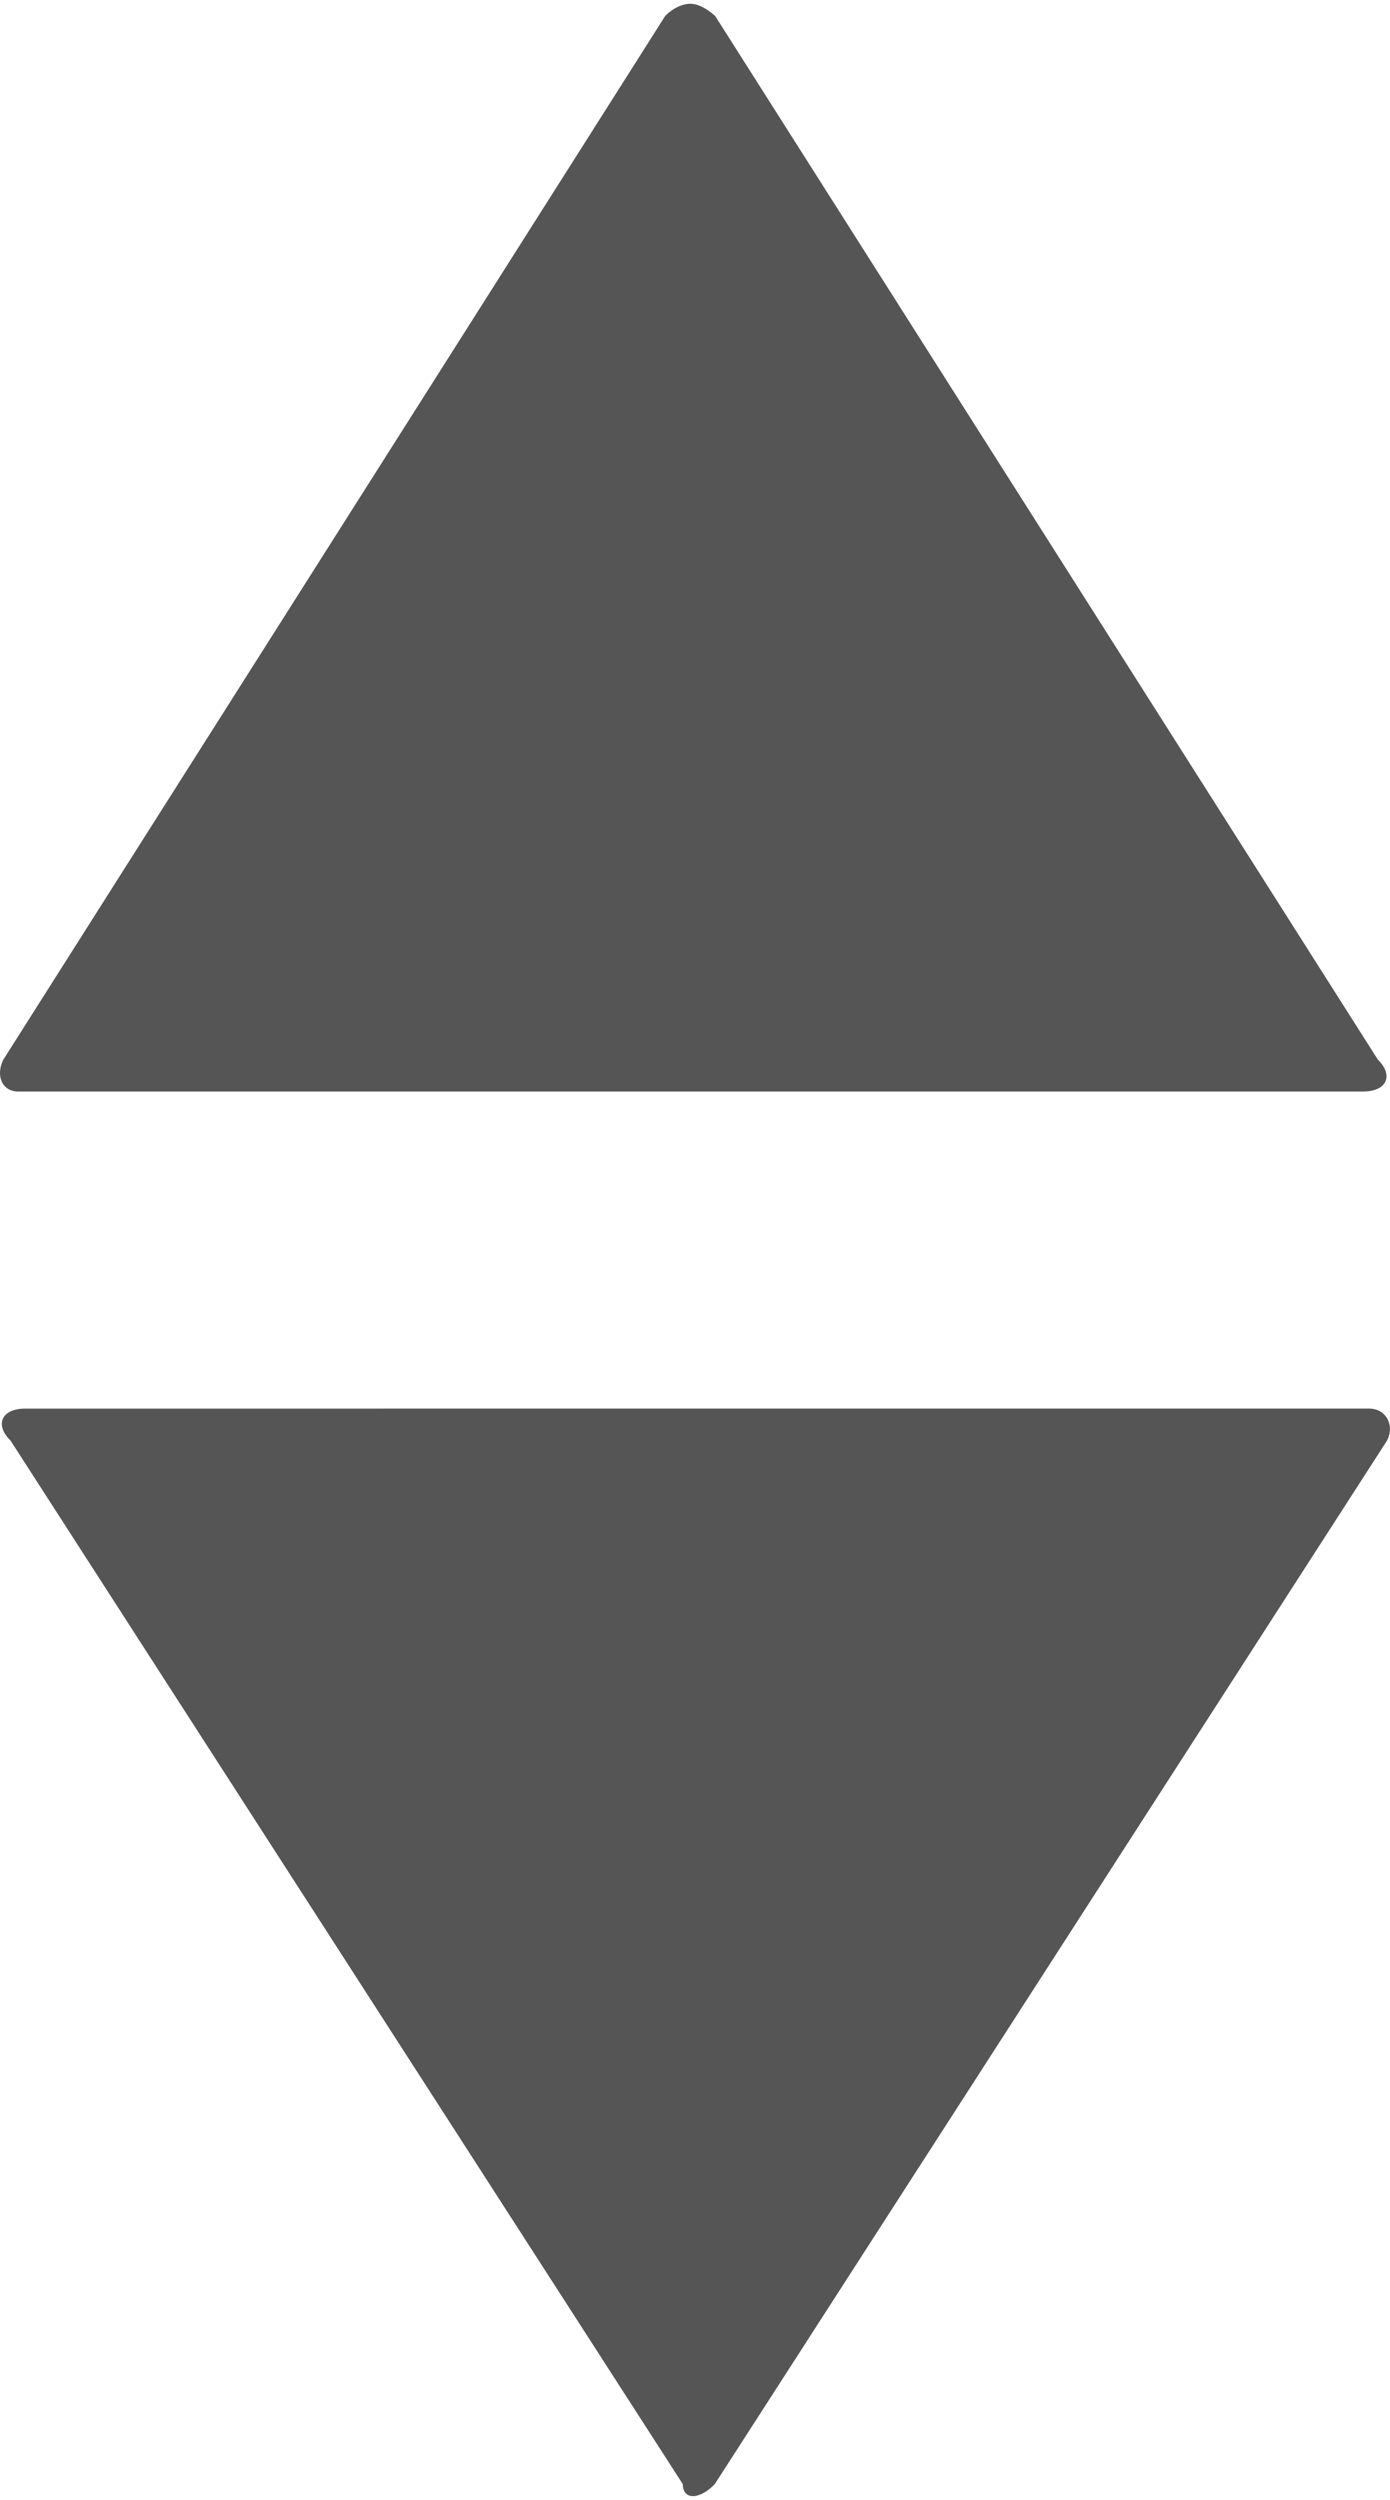 <?xml version="1.0" encoding="utf-8"?>
<!-- Generator: Adobe Illustrator 18.0.0, SVG Export Plug-In . SVG Version: 6.00 Build 0)  -->
<!DOCTYPE svg PUBLIC "-//W3C//DTD SVG 1.1//EN" "http://www.w3.org/Graphics/SVG/1.1/DTD/svg11.dtd">
<svg version="1.1" id="Layer_1" xmlns="http://www.w3.org/2000/svg" xmlns:xlink="http://www.w3.org/1999/xlink" x="0px" y="0px"
	 viewBox="458.4 0 331 595.3" enable-background="new 458.4 0 331 595.3" xml:space="preserve">
<path fill="#555555" d="M622.8,0.9c-1.9,0-4.1,1-6,2.9L459.2,252.3c-1.9,3.8-0.3,7.6,3.5,7.6H783c5.7,0,7.3-3.9,3.5-7.6L628.7,3.8
	C626.8,2.1,624.7,0.9,622.8,0.9z M464.4,335.4c-5.7,0-7.3,3.9-3.5,7.6L621,591.5c0,3.8,3.9,3.8,7.6,0L788.7,343
	c1.9-3.8-0.4-7.6-4.2-7.6L464.4,335.4L464.4,335.4z"/>
<g enable-background="new    ">
	<path d="M458.3,836.2c-0.9-1.4-2-2.7-3.3-3.7c-1.3-1-2.8-1.9-4.4-2.5c-1.6-0.6-3.4-0.9-5.2-0.9c-3.3,0-6.2,0.6-8.5,1.9
		s-4.2,3-5.7,5.2c-1.4,2.2-2.5,4.7-3.2,7.3c-0.6,2.8-1,5.6-1,8.6c0,2.8,0.4,5.6,1,8.2c0.6,2.7,1.8,5.1,3.2,7.2
		c1.4,2.2,3.3,3.8,5.7,5.2c2.3,1.3,5.2,1.9,8.5,1.9c4.6,0,8.1-1.4,10.6-4.2c2.5-2.8,4.1-6.5,4.7-10.9H475c-0.4,4.2-1.4,8-2.9,11.4
		c-1.5,3.4-3.7,6.3-6.2,8.6c-2.5,2.4-5.6,4.2-9,5.4c-3.4,1.3-7.2,1.9-11.4,1.9c-5.2,0-9.7-0.9-13.9-2.7c-4.1-1.8-7.6-4.3-10.4-7.3
		c-2.8-3.2-4.9-6.8-6.5-11c-1.5-4.2-2.3-8.9-2.3-13.7c0-5.1,0.8-9.7,2.3-13.9c1.5-4.3,3.7-8.1,6.5-11.3c2.8-3.2,6.3-5.7,10.4-7.6
		c4.1-1.8,8.7-2.8,13.9-2.8c3.7,0,7.2,0.5,10.5,1.6c3.3,1,6.2,2.7,8.9,4.7c2.7,2,4.8,4.6,6.5,7.6c1.6,3,2.8,6.5,3.2,10.4h-14.3
		C459.8,839.1,459.2,837.6,458.3,836.2z"/>
	<path d="M496.3,836.8v9h0.1c0.6-1.5,1.5-2.9,2.5-4.2c1-1.3,2.3-2.4,3.7-3.3c1.4-0.9,2.9-1.6,4.4-2.2c1.5-0.5,3.2-0.8,4.9-0.8
		c0.9,0,1.9,0.1,2.9,0.5v12.4c-0.6-0.1-1.4-0.3-2.3-0.4c-0.9-0.1-1.8-0.1-2.5-0.1c-2.4,0-4.6,0.4-6.2,1.3c-1.6,0.8-3,1.9-4.1,3.3
		s-1.8,3-2.2,4.9c-0.4,1.9-0.6,3.9-0.6,6.1v21.9h-13.4v-48.5H496.3z"/>
	<path d="M534.5,873.8c2,1.9,4.9,2.9,8.6,2.9c2.7,0,5.1-0.6,7-2c1.9-1.4,3.2-2.8,3.5-4.3h11.8c-1.9,5.8-4.8,10-8.6,12.5
		c-3.9,2.5-8.6,3.8-14.2,3.8c-3.8,0-7.3-0.6-10.4-1.9c-3-1.3-5.7-2.9-7.8-5.2c-2.2-2.3-3.8-4.9-4.9-8.1c-1.1-3.2-1.8-6.6-1.8-10.4
		c0-3.7,0.6-7.1,1.8-10.1c1.1-3.2,2.9-5.8,5.1-8.1c2.2-2.3,4.8-4.1,7.8-5.4c3-1.3,6.5-2,10.1-2c4.2,0,7.7,0.8,10.9,2.4
		c3,1.6,5.6,3.8,7.6,6.5c2,2.7,3.4,5.8,4.3,9.2c0.9,3.4,1.1,7.1,0.9,10.9H531C531.5,868.7,532.6,871.9,534.5,873.8z M549.7,848.2
		c-1.6-1.8-4.1-2.7-7.3-2.7c-2.2,0-3.9,0.4-5.3,1.1c-1.4,0.8-2.5,1.6-3.4,2.7c-0.9,1-1.4,2.2-1.8,3.4c-0.4,1.1-0.5,2.3-0.6,3.2H553
		C552.4,852.5,551.4,850,549.7,848.2z"/>
	<path d="M573.8,851.8c0.1-3.2,1-5.7,2.4-7.8c1.4-2,3.2-3.8,5.3-4.9c2.2-1.3,4.6-2.2,7.2-2.7c2.7-0.5,5.3-0.8,8.1-0.8
		c2.4,0,4.9,0.1,7.5,0.5c2.5,0.4,4.8,1,6.8,2s3.8,2.4,5.1,4.2c1.3,1.8,2,4.2,2,7.1v25.3c0,2.2,0.1,4.3,0.4,6.3
		c0.3,2,0.6,3.5,1.3,4.6h-13.5c-0.3-0.8-0.5-1.5-0.6-2.3c-0.1-0.8-0.3-1.6-0.4-2.4c-2.2,2.2-4.7,3.8-7.6,4.6
		c-2.9,0.9-5.8,1.3-8.9,1.3c-2.3,0-4.4-0.3-6.5-0.9c-2-0.5-3.8-1.4-5.3-2.7c-1.5-1.1-2.7-2.7-3.5-4.6c-0.9-1.8-1.3-3.9-1.3-6.5
		c0-2.8,0.5-5.1,1.5-6.8s2.3-3.2,3.8-4.3c1.5-1,3.3-1.9,5.3-2.4c2-0.5,3.9-1,6-1.3s3.9-0.5,6-0.8c1.9-0.1,3.7-0.5,5.2-0.9
		c1.5-0.4,2.7-0.9,3.5-1.6c0.9-0.8,1.3-1.8,1.3-3.2c0-1.4-0.3-2.5-0.8-3.4s-1.1-1.5-1.9-2c-0.8-0.5-1.6-0.8-2.8-0.9
		c-1-0.1-2.2-0.3-3.3-0.3c-2.7,0-4.7,0.5-6.2,1.6s-2.4,3-2.7,5.7h-13.4V851.8z M604.7,861.6c-0.5,0.5-1.3,0.9-2.2,1.1
		c-0.9,0.3-1.8,0.5-2.8,0.8c-1,0.1-2,0.4-3,0.5c-1,0.1-2.2,0.3-3.2,0.5c-1,0.1-2,0.4-2.9,0.8c-1,0.3-1.8,0.8-2.5,1.3
		c-0.8,0.5-1.3,1.3-1.8,2c-0.4,0.8-0.6,1.9-0.6,3.2c0,1.1,0.3,2.2,0.6,3c0.4,0.8,1,1.5,1.8,1.9c0.8,0.5,1.6,0.8,2.7,1
		c1,0.1,2,0.3,3.2,0.3c2.7,0,4.7-0.4,6.1-1.3c1.4-0.9,2.5-1.9,3.2-3.2c0.6-1.3,1.1-2.4,1.3-3.7c0.1-1.3,0.3-2.3,0.3-3V861.6z"/>
	<path d="M655.2,836.8v9h-9.7v24.1c0,2.3,0.4,3.8,1.1,4.6c0.8,0.8,2.3,1.1,4.6,1.1c0.8,0,1.5,0,2.2-0.1c0.6,0,1.4-0.1,2-0.3v10.4
		c-1.1,0.1-2.4,0.3-3.8,0.4c-1.4,0-2.8,0.1-4.1,0.1c-2,0-4.1-0.1-6-0.4c-1.9-0.3-3.5-0.9-4.9-1.6c-1.4-0.8-2.5-2-3.3-3.5
		c-0.8-1.5-1.3-3.5-1.3-6v-28.7h-8.1v-9h8.1v-14.6h13.4v14.6H655.2z"/>
	<path d="M675.9,873.8c2,1.9,4.9,2.9,8.6,2.9c2.7,0,5.1-0.6,7-2c1.9-1.4,3.2-2.8,3.5-4.3h11.8c-1.9,5.8-4.8,10-8.6,12.5
		c-3.9,2.5-8.6,3.8-14.2,3.8c-3.8,0-7.3-0.6-10.4-1.9c-3-1.3-5.7-2.9-7.8-5.2c-2.2-2.3-3.8-4.9-4.9-8.1c-1.1-3.2-1.8-6.6-1.8-10.4
		c0-3.7,0.6-7.1,1.8-10.1c1.1-3.2,2.9-5.8,5.1-8.1c2.2-2.3,4.8-4.1,7.8-5.4c3-1.3,6.5-2,10.1-2c4.2,0,7.7,0.8,10.9,2.4
		c3,1.6,5.6,3.8,7.6,6.5c2,2.7,3.4,5.8,4.3,9.2c0.9,3.4,1.1,7.1,0.9,10.9h-35.2C672.8,868.7,673.9,871.9,675.9,873.8z M691,848.2
		c-1.6-1.8-4.1-2.7-7.3-2.7c-2.2,0-3.9,0.4-5.3,1.1c-1.4,0.8-2.5,1.6-3.4,2.7c-0.9,1-1.4,2.2-1.8,3.4c-0.4,1.1-0.5,2.3-0.6,3.2h21.8
		C693.7,852.5,692.6,850,691,848.2z"/>
	<path d="M750.3,879.2c-1.5,2.7-3.7,4.6-6.2,5.7c-2.5,1.1-5.4,1.8-8.6,1.8c-3.7,0-6.8-0.8-9.6-2.2c-2.8-1.4-5.1-3.3-6.8-5.7
		s-3.2-5.2-4.1-8.4s-1.4-6.5-1.4-9.7c0-3.3,0.5-6.5,1.4-9.5c0.9-3,2.3-5.7,4.1-8.1c1.8-2.3,4.1-4.2,6.7-5.6c2.7-1.4,5.8-2.2,9.4-2.2
		c2.9,0,5.7,0.6,8.2,1.9c2.7,1.3,4.7,3,6.2,5.4h0.1v-24.4H763v67.2h-12.7v-6.2h-0.1V879.2z M749.6,855.2c-0.4-1.9-1-3.5-1.9-4.9
		c-0.9-1.4-2-2.5-3.5-3.4c-1.4-0.9-3.3-1.3-5.4-1.3s-4.1,0.4-5.6,1.3s-2.7,2-3.7,3.5c-0.9,1.4-1.5,3-2,4.9c-0.4,1.9-0.6,3.8-0.6,5.8
		c0,1.9,0.3,3.8,0.6,5.7c0.4,1.9,1.1,3.5,2.2,5.1c1,1.5,2.2,2.7,3.7,3.5c1.5,0.9,3.3,1.4,5.3,1.4c2.2,0,4.1-0.4,5.6-1.3
		c1.5-0.9,2.7-2,3.5-3.5c0.9-1.5,1.5-3.2,1.9-5.1c0.4-1.9,0.5-3.8,0.5-5.8C750.3,859,750,857.1,749.6,855.2z"/>
	<path d="M812.8,818.2v24.4h0.1c1.6-2.5,3.8-4.3,6.6-5.6c2.8-1.1,5.7-1.8,8.7-1.8c2.4,0,4.8,0.5,7.2,1.5c2.4,1,4.6,2.5,6.5,4.6
		c1.9,2,3.4,4.7,4.7,8c1.1,3.3,1.8,7.1,1.8,11.5c0,4.4-0.6,8.4-1.8,11.5c-1.1,3.3-2.8,6-4.7,8c-1.9,2-4.1,3.7-6.5,4.6
		c-2.4,1-4.8,1.5-7.2,1.5c-3.5,0-6.8-0.5-9.6-1.6c-2.8-1.1-4.9-3-6.5-5.7H812v6.2h-12.7v-67.2h13.4V818.2z M834.4,855.3
		c-0.4-1.9-1.1-3.5-2-4.9c-0.9-1.4-2.2-2.5-3.5-3.4c-1.4-0.9-3.2-1.3-5.2-1.3c-1.9,0-3.7,0.4-5.1,1.3c-1.4,0.9-2.7,2-3.5,3.4
		c-0.9,1.4-1.6,3.2-2,4.9c-0.4,1.9-0.6,3.9-0.6,6s0.3,3.9,0.6,5.8c0.4,1.9,1.1,3.5,2,4.9c0.9,1.4,2.2,2.5,3.5,3.4
		c1.4,0.9,3.2,1.3,5.1,1.3c2,0,3.7-0.4,5.2-1.3c1.5-0.9,2.5-2,3.5-3.4c0.9-1.4,1.6-3.2,2-4.9c0.4-1.9,0.6-3.8,0.6-5.8
		C835.1,859.1,834.8,857.2,834.4,855.3z"/>
	<path d="M875,900c-2.5,1.6-6.2,2.5-10.8,2.5c-1.4,0-2.8,0-4.1-0.1c-1.4-0.1-2.7-0.3-4.1-0.4v-11c1.3,0.1,2.5,0.3,3.9,0.4
		c1.3,0.1,2.7,0.1,3.9,0.1c1.8-0.1,3-0.9,3.9-2c0.9-1.1,1.3-2.5,1.3-3.9c0-1-0.1-2-0.5-3l-17.2-45.7h14.2l11,33.3h0.1l10.8-33.3
		h13.8l-20.4,54.7C879.5,895.5,877.5,898.4,875,900z"/>
	<path d="M965,885.6v-6.8h-0.3c-1.6,2.8-3.9,4.8-6.6,6.1c-2.7,1.3-5.4,1.9-8.2,1.9c-3.5,0-6.5-0.5-8.9-1.4c-2.3-0.9-4.1-2.3-5.4-4.1
		c-1.3-1.8-2.3-3.8-2.8-6.3c-0.5-2.5-0.8-5.2-0.8-8.2v-29.9h13.4v27.5c0,4.1,0.6,7,1.9,9s3.5,2.9,6.7,2.9c3.7,0,6.3-1.1,8-3.3
		c1.6-2.2,2.4-5.7,2.4-10.6v-25.4h13.4v48.7H965z"/>
	<path d="M999.1,873.4c0.6,1,1.4,1.9,2.3,2.5s2,1.1,3.3,1.5c1.3,0.3,2.5,0.5,3.8,0.5c0.9,0,1.9-0.1,2.9-0.4s2-0.5,2.8-1
		c0.9-0.5,1.5-1.1,2.2-1.9c0.5-0.8,0.9-1.8,0.9-2.9c0-2-1.4-3.5-4.1-4.6c-2.7-1-6.3-2-11.1-3c-1.9-0.4-3.8-1-5.7-1.5
		c-1.9-0.6-3.5-1.4-4.9-2.4c-1.4-1-2.7-2.2-3.5-3.7s-1.3-3.3-1.3-5.4c0-3.2,0.6-5.7,1.9-7.7c1.3-2,2.8-3.5,4.8-4.8
		c2-1.1,4.3-2,6.8-2.4c2.5-0.5,5.1-0.8,7.7-0.8c2.7,0,5.2,0.3,7.7,0.8c2.5,0.5,4.7,1.4,6.6,2.5c1.9,1.1,3.5,2.8,4.8,4.8
		c1.3,2,2,4.4,2.3,7.5h-12.7c-0.1-2.5-1.1-4.3-2.9-5.2c-1.8-0.9-3.8-1.4-6.2-1.4c-0.8,0-1.5,0-2.4,0.1c-0.9,0.1-1.6,0.3-2.4,0.6
		c-0.8,0.3-1.4,0.8-1.9,1.4c-0.5,0.6-0.8,1.4-0.8,2.4c0,1.1,0.4,2.2,1.3,2.9s2,1.4,3.4,1.9c1.4,0.5,3,0.9,4.8,1.3
		c1.8,0.4,3.7,0.8,5.6,1.3c1.9,0.4,3.8,1,5.7,1.6c1.9,0.6,3.5,1.5,4.9,2.5c1.4,1,2.7,2.3,3.5,3.9c0.9,1.5,1.3,3.4,1.3,5.7
		c0,3.2-0.6,6-1.9,8.1s-2.9,3.9-5.1,5.2c-2.2,1.3-4.4,2.3-7.1,2.8c-2.7,0.5-5.4,0.8-8.1,0.8c-2.8,0-5.6-0.3-8.2-0.9
		c-2.7-0.5-5.1-1.5-7.2-2.8c-2.2-1.3-3.8-3-5.2-5.2c-1.4-2.2-2-4.9-2.2-8.1h12.7C998.3,871.1,998.5,872.4,999.1,873.4z"/>
	<path d="M1052.8,873.8c2,1.9,4.9,2.9,8.6,2.9c2.7,0,5.1-0.6,7-2c1.9-1.4,3.2-2.8,3.5-4.3h11.8c-1.9,5.8-4.8,10-8.6,12.5
		c-3.9,2.5-8.6,3.8-14.2,3.8c-3.8,0-7.3-0.6-10.4-1.9c-3-1.3-5.7-2.9-7.8-5.2s-3.8-4.9-4.9-8.1c-1.1-3.2-1.8-6.6-1.8-10.4
		c0-3.7,0.6-7.1,1.8-10.1c1.1-3.2,2.9-5.8,5.1-8.1c2.2-2.3,4.8-4.1,7.8-5.4s6.5-2,10.1-2c4.2,0,7.7,0.8,10.9,2.4
		c3,1.6,5.6,3.8,7.6,6.5c2,2.7,3.4,5.8,4.3,9.2c0.9,3.4,1.1,7.1,0.9,10.9h-34.9C1049.7,868.7,1050.8,871.9,1052.8,873.8z
		 M1067.9,848.2c-1.6-1.8-4.1-2.7-7.3-2.7c-2.2,0-3.9,0.4-5.3,1.1c-1.4,0.8-2.5,1.6-3.4,2.7c-0.9,1-1.4,2.2-1.8,3.4
		c-0.4,1.1-0.5,2.3-0.6,3.2h21.8C1070.7,852.5,1069.5,850,1067.9,848.2z"/>
	<path d="M1093,829.2v-11h13.4v11H1093z M1106.3,836.8v48.7h-13.4v-48.7H1106.3z"/>
	<path d="M1140.1,845.6c-2.2,0-3.9,0.5-5.3,1.5c-1.4,1-2.7,2.3-3.5,3.8s-1.5,3.3-1.9,5.1c-0.4,1.9-0.5,3.7-0.5,5.6
		c0,1.8,0.1,3.5,0.5,5.3c0.4,1.8,1,3.4,1.9,4.9c0.9,1.5,2,2.7,3.4,3.7c1.4,0.9,3.2,1.4,5.3,1.4c3.2,0,5.7-0.9,7.3-2.7
		c1.8-1.8,2.8-4.2,3.3-7.2h12.9c-0.9,6.5-3.4,11.4-7.6,14.8c-4.2,3.4-9.5,5.1-16,5.1c-3.7,0-7-0.6-10-1.9c-3-1.3-5.7-2.9-7.7-5.2
		c-2.2-2.2-3.8-4.8-4.9-7.8c-1.1-3-1.8-6.3-1.8-10c0-3.8,0.5-7.2,1.6-10.5c1.1-3.3,2.7-6.1,4.8-8.4c2.2-2.4,4.7-4.2,7.8-5.6
		c3-1.3,6.6-2,10.5-2c2.9,0,5.7,0.4,8.4,1.1c2.7,0.8,5.1,1.9,7.2,3.4c2.2,1.5,3.8,3.4,5.2,5.7c1.3,2.3,2,5.1,2.3,8.1h-13
		C1149.2,848.4,1145.9,845.6,1140.1,845.6z"/>
	<path d="M1171.2,850.6c1.1-3.2,2.9-5.8,5.1-8.1c2.2-2.3,4.8-3.9,7.8-5.2c3-1.3,6.6-1.9,10.4-1.9c3.8,0,7.3,0.6,10.4,1.9
		c3.2,1.3,5.8,2.9,8,5.2s3.9,4.9,5.1,8.1c1.1,3.2,1.8,6.7,1.8,10.6c0,3.9-0.6,7.5-1.8,10.5c-1.1,3.2-2.9,5.8-5.1,8.1
		c-2.2,2.3-4.8,3.9-8,5.2c-3.2,1.1-6.6,1.8-10.4,1.8c-3.8,0-7.3-0.6-10.4-1.8c-3-1.1-5.7-2.9-7.8-5.2s-3.9-4.9-5.1-8.1
		c-1.1-3.2-1.8-6.7-1.8-10.5C1169.4,857.3,1170.1,853.8,1171.2,850.6z M1183.4,867c0.4,1.9,1,3.5,1.9,4.9c0.9,1.5,2.2,2.7,3.7,3.5
		c1.5,0.9,3.4,1.3,5.7,1.3s4.2-0.4,5.7-1.3c1.5-0.9,2.8-2,3.7-3.5s1.5-3.2,1.9-4.9c0.4-1.9,0.5-3.8,0.5-5.7c0-1.9-0.1-3.9-0.5-5.7
		c-0.4-1.9-1-3.5-1.9-4.9c-0.9-1.4-2.2-2.7-3.7-3.5c-1.5-0.9-3.4-1.4-5.7-1.4s-4.2,0.5-5.7,1.4c-1.5,0.9-2.7,2-3.7,3.5
		c-0.9,1.4-1.5,3.2-1.9,4.9c-0.4,1.9-0.5,3.8-0.5,5.7C1182.8,863.2,1183,865.1,1183.4,867z"/>
	<path d="M1241.2,836.8v6.8h0.3c1.6-2.8,3.9-4.9,6.6-6.2s5.4-1.9,8.2-1.9c3.5,0,6.5,0.5,8.9,1.5c2.3,1,4.1,2.3,5.4,4.1
		c1.3,1.8,2.3,3.8,2.8,6.3s0.8,5.2,0.8,8.2v30h-13.4v-27.5c0-4.1-0.6-7-1.9-9c-1.3-2-3.5-2.9-6.7-2.9c-3.7,0-6.3,1.1-8,3.3
		c-1.6,2.2-2.4,5.7-2.4,10.6v25.6h-13.4v-49H1241.2z"/>
	<path d="M1284.8,829.2v-11h13.4v11H1284.8z M1298.1,836.8v48.7h-13.4v-48.7H1298.1z"/>
	<path d="M1331.9,845.6c-2.2,0-3.9,0.5-5.3,1.5c-1.4,1-2.7,2.3-3.5,3.8s-1.5,3.3-1.9,5.1c-0.4,1.9-0.5,3.7-0.5,5.6
		c0,1.8,0.1,3.5,0.5,5.3c0.4,1.8,1,3.4,1.9,4.9c0.9,1.5,2,2.7,3.4,3.7c1.4,0.9,3.2,1.4,5.3,1.4c3.2,0,5.7-0.9,7.3-2.7
		c1.8-1.8,2.8-4.2,3.3-7.2h12.9c-0.9,6.5-3.4,11.4-7.6,14.8c-4.2,3.4-9.5,5.1-16,5.1c-3.7,0-7-0.6-10-1.9c-3-1.3-5.7-2.9-7.7-5.2
		c-2.2-2.2-3.8-4.8-4.9-7.8c-1.1-3-1.8-6.3-1.8-10c0-3.8,0.5-7.2,1.6-10.5c1.1-3.3,2.7-6.1,4.8-8.4c2.2-2.4,4.7-4.2,7.8-5.6
		c3-1.3,6.6-2,10.5-2c2.9,0,5.7,0.4,8.4,1.1c2.7,0.8,5.1,1.9,7.2,3.4c2.2,1.5,3.8,3.4,5.2,5.7c1.3,2.3,2,5.1,2.3,8.1h-13
		C1341,848.4,1337.7,845.6,1331.9,845.6z"/>
	<path d="M1378.1,871v14.6h-14.8V871H1378.1z"/>
	<path d="M1412.1,845.6c-2.2,0-3.9,0.5-5.3,1.5c-1.4,1-2.7,2.3-3.5,3.8s-1.5,3.3-1.9,5.1c-0.4,1.9-0.5,3.7-0.5,5.6
		c0,1.8,0.1,3.5,0.5,5.3c0.4,1.8,1,3.4,1.9,4.9c0.9,1.5,2,2.7,3.4,3.7c1.4,0.9,3.2,1.4,5.3,1.4c3.2,0,5.7-0.9,7.3-2.7
		c1.8-1.8,2.8-4.2,3.3-7.2h12.9c-0.9,6.5-3.4,11.4-7.6,14.8c-4.2,3.4-9.5,5.1-16,5.1c-3.7,0-7-0.6-10-1.9c-3-1.3-5.7-2.9-7.7-5.2
		c-2.2-2.2-3.8-4.8-4.9-7.8c-1.1-3-1.8-6.3-1.8-10c0-3.8,0.5-7.2,1.6-10.5c1.1-3.3,2.7-6.1,4.8-8.4c2.2-2.4,4.7-4.2,7.8-5.6
		c3-1.3,6.6-2,10.5-2c2.9,0,5.7,0.4,8.4,1.1c2.7,0.8,5.1,1.9,7.2,3.4c2.2,1.5,3.8,3.4,5.2,5.7c1.3,2.3,2,5.1,2.3,8.1h-13
		C1421.2,848.4,1417.9,845.6,1412.1,845.6z"/>
	<path d="M1443.3,850.6c1.1-3.2,2.9-5.8,5.1-8.1c2.2-2.3,4.8-3.9,7.8-5.2c3-1.3,6.6-1.9,10.4-1.9c3.8,0,7.3,0.6,10.4,1.9
		c3.2,1.3,5.8,2.9,8,5.2c2.2,2.3,3.9,4.9,5.1,8.1c1.1,3.2,1.8,6.7,1.8,10.6c0,3.9-0.6,7.5-1.8,10.5c-1.1,3.2-2.9,5.8-5.1,8.1
		c-2.2,2.3-4.8,3.9-8,5.2c-3.2,1.1-6.6,1.8-10.4,1.8c-3.8,0-7.3-0.6-10.4-1.8c-3-1.1-5.7-2.9-7.8-5.2c-2.2-2.3-3.9-4.9-5.1-8.1
		c-1.1-3.2-1.8-6.7-1.8-10.5C1441.5,857.3,1442.1,853.8,1443.3,850.6z M1455.4,867c0.4,1.9,1,3.5,1.9,4.9c0.9,1.5,2.2,2.7,3.7,3.5
		c1.5,0.9,3.4,1.3,5.7,1.3s4.2-0.4,5.7-1.3c1.5-0.9,2.8-2,3.7-3.5s1.5-3.2,1.9-4.9c0.4-1.9,0.5-3.8,0.5-5.7c0-1.9-0.1-3.9-0.5-5.7
		c-0.4-1.9-1-3.5-1.9-4.9c-0.9-1.4-2.2-2.7-3.7-3.5c-1.5-0.9-3.4-1.4-5.7-1.4s-4.2,0.5-5.7,1.4c-1.5,0.9-2.7,2-3.7,3.5
		c-0.9,1.4-1.5,3.2-1.9,4.9c-0.4,1.9-0.5,3.8-0.5,5.7C1454.8,863.2,1455,865.1,1455.4,867z"/>
	<path d="M1513.5,836.8v6.6h0.1c1.8-2.5,3.9-4.4,6.3-5.8c2.5-1.4,5.3-2,8.5-2c3,0,6,0.6,8.5,1.8c2.5,1.1,4.4,3.3,5.8,6.3
		c1.4-2.2,3.4-4.1,6-5.7c2.5-1.6,5.4-2.4,8.9-2.4c2.5,0,4.9,0.3,7.2,0.9c2.2,0.6,4.1,1.6,5.7,3c1.5,1.4,2.8,3.2,3.7,5.4
		s1.3,4.9,1.3,8.1v32.5H1562V858c0-1.6,0-3.2-0.1-4.6s-0.5-2.7-1-3.8c-0.5-1-1.4-1.9-2.5-2.5c-1.1-0.6-2.5-0.9-4.4-0.9
		s-3.4,0.4-4.6,1.1c-1.1,0.8-2,1.6-2.8,2.8c-0.6,1.1-1.1,2.5-1.3,3.9c-0.3,1.5-0.4,2.9-0.4,4.4v27.1h-13.4v-27.3
		c0-1.4,0-2.9-0.1-4.3c-0.1-1.4-0.4-2.7-0.8-3.9c-0.5-1.1-1.3-2.2-2.4-2.9c-1.1-0.8-2.7-1.1-4.8-1.1c-0.6,0-1.5,0.1-2.5,0.4
		c-1,0.3-2,0.8-3,1.6c-1,0.8-1.8,1.9-2.5,3.4c-0.6,1.5-1,3.4-1,5.8v28.2h-13.4v-48.6H1513.5z"/>
</g>
<g enable-background="new    ">
	<path d="M408.7,940v-9h8v-3.8c0-4.3,1.4-7.8,4.1-10.6c2.7-2.8,6.8-4.2,12.3-4.2c1.1,0,2.4,0,3.5,0.1s2.4,0.1,3.5,0.3v10
		c-1.5-0.1-3.2-0.3-4.9-0.3c-1.8,0-3.2,0.4-3.9,1.3c-0.8,0.9-1.1,2.3-1.1,4.3v2.9h9.2v9h-9.2v39.8h-13.4V940H408.7z"/>
	<path d="M457.9,931v9h0.1c0.6-1.5,1.5-2.9,2.5-4.2c1-1.3,2.3-2.4,3.7-3.3c1.4-0.9,2.9-1.6,4.4-2.2c1.5-0.5,3.2-0.8,4.9-0.8
		c0.9,0,1.9,0.1,2.9,0.5v12.4c-0.6-0.1-1.4-0.3-2.3-0.4c-0.9-0.1-1.8-0.1-2.5-0.1c-2.4,0-4.6,0.4-6.2,1.3c-1.6,0.8-3,1.9-4.1,3.3
		s-1.8,3-2.2,4.9c-0.4,1.9-0.6,3.9-0.6,6.1v21.9h-13.4v-48.7h12.7V931z"/>
	<path d="M482.1,944.8c1.1-3.2,2.9-5.8,5.1-8.1c2.2-2.3,4.8-3.9,8-5.2c3-1.3,6.6-1.9,10.4-1.9c3.8,0,7.3,0.6,10.4,1.9
		c3.2,1.3,5.8,2.9,8,5.2c2.2,2.3,3.9,4.9,5.1,8.1s1.8,6.7,1.8,10.6c0,3.9-0.6,7.5-1.8,10.5c-1.1,3.2-2.9,5.8-5.1,8.1
		c-2.2,2.3-4.8,3.9-8,5.2c-3.2,1.1-6.6,1.8-10.4,1.8c-3.8,0-7.3-0.6-10.4-1.8c-3-1.1-5.7-2.9-8-5.2c-2.2-2.3-3.9-4.9-5.1-8.1
		s-1.8-6.7-1.8-10.5C480.3,951.5,481,948,482.1,944.8z M494.3,961.2c0.4,1.9,1,3.5,1.9,4.9c0.9,1.5,2.2,2.7,3.7,3.5
		c1.5,0.9,3.4,1.3,5.7,1.3s4.2-0.4,5.7-1.3c1.5-0.9,2.8-2,3.7-3.5c0.9-1.5,1.5-3.2,1.9-4.9c0.4-1.9,0.5-3.8,0.5-5.7
		c0-1.9-0.1-3.9-0.5-5.7c-0.4-1.9-1-3.5-1.9-4.9c-0.9-1.4-2.2-2.7-3.7-3.5c-1.5-0.9-3.4-1.4-5.7-1.4s-4.2,0.5-5.7,1.4
		c-1.5,0.9-2.7,2-3.7,3.5c-0.9,1.4-1.5,3.2-1.9,4.9c-0.4,1.9-0.5,3.8-0.5,5.7C493.8,957.4,493.9,959.3,494.3,961.2z"/>
	<path d="M552.4,931v6.6h0.1c1.8-2.5,3.9-4.4,6.3-5.8c2.5-1.4,5.3-2,8.5-2c3,0,6,0.6,8.5,1.8s4.4,3.3,5.8,6.3c1.4-2.2,3.4-4.1,6-5.7
		c2.5-1.6,5.4-2.4,8.9-2.4c2.5,0,4.9,0.3,7.2,0.9c2.2,0.6,4.1,1.6,5.7,3c1.5,1.4,2.8,3.2,3.7,5.4c0.9,2.3,1.3,4.9,1.3,8.1v32.5
		h-13.4v-27.6c0-1.6-0.1-3.2-0.1-4.6c-0.1-1.4-0.5-2.7-1-3.8c-0.5-1-1.4-1.9-2.5-2.5s-2.5-0.9-4.4-0.9c-1.9,0-3.4,0.4-4.6,1.1
		c-1.1,0.8-2,1.6-2.8,2.8c-0.6,1.1-1.1,2.5-1.3,3.9c-0.3,1.5-0.4,2.9-0.4,4.4v27.1h-13.4v-27.3c0-1.4,0-2.9-0.1-4.3
		c0-1.4-0.4-2.7-0.8-3.9c-0.5-1.1-1.3-2.2-2.4-2.9c-1.1-0.8-2.7-1.1-4.8-1.1c-0.6,0-1.5,0.1-2.5,0.4s-2,0.8-3,1.6
		c-1,0.8-1.8,1.9-2.5,3.4c-0.6,1.5-1,3.4-1,5.8v28.2h-13.4v-48.7h12.7V931z"/>
	<path d="M677.7,931v9H668v24.1c0,2.3,0.4,3.8,1.1,4.6c0.8,0.8,2.3,1.1,4.6,1.1c0.8,0,1.5,0,2.2-0.1c0.6,0,1.4-0.1,2-0.3v10.4
		c-1.1,0.1-2.4,0.3-3.8,0.4c-1.4,0-2.8,0.1-4.1,0.1c-2,0-4.1-0.1-6-0.4c-1.9-0.3-3.5-0.9-4.9-1.6c-1.4-0.8-2.5-2-3.3-3.5
		c-0.8-1.5-1.3-3.5-1.3-6V940h-8.1v-9h8.1v-14.6H668V931H677.7z"/>
	<path d="M697.5,912.4v25.3h0.3c1.6-2.8,3.9-4.9,6.5-6.2c2.7-1.3,5.2-1.9,7.7-1.9c3.5,0,6.5,0.5,8.9,1.5c2.3,1,4.1,2.3,5.4,4.1
		c1.3,1.8,2.3,3.8,2.8,6.3c0.5,2.5,0.8,5.2,0.8,8.2v30h-13.4v-27.5c0-4.1-0.6-7-1.9-9c-1.3-2-3.5-2.9-6.7-2.9c-3.7,0-6.3,1.1-8,3.3
		c-1.6,2.2-2.4,5.7-2.4,10.6v25.6h-13.4v-67.2h13.5V912.4z"/>
	<path d="M754.3,968c2,1.9,4.9,2.9,8.6,2.9c2.7,0,5.1-0.6,7-2c1.9-1.4,3.2-2.8,3.5-4.3h11.8c-1.9,5.8-4.8,10-8.6,12.5
		c-3.9,2.5-8.6,3.8-14.2,3.8c-3.8,0-7.3-0.6-10.4-1.9c-3-1.3-5.7-2.9-7.8-5.2c-2.2-2.3-3.8-4.9-4.9-8.1s-1.8-6.6-1.8-10.4
		c0-3.7,0.6-7.1,1.8-10.1c1.1-3.2,2.9-5.8,5.1-8.1c2.2-2.3,4.8-4.1,7.8-5.4s6.5-2,10.1-2c4.2,0,7.7,0.8,10.9,2.4
		c3,1.6,5.6,3.8,7.6,6.5c2,2.7,3.4,5.8,4.3,9.2c0.9,3.4,1.1,7.1,0.9,10.9h-35.2C751.1,962.9,752.3,966.1,754.3,968z M769.4,942.4
		c-1.6-1.8-4.1-2.7-7.3-2.7c-2.2,0-3.9,0.4-5.3,1.1c-1.4,0.8-2.5,1.6-3.4,2.7c-0.9,1-1.4,2.2-1.8,3.4c-0.4,1.1-0.5,2.3-0.6,3.2h21.8
		C772.2,946.7,771,944.2,769.4,942.4z"/>
	<path d="M836.3,912.4l28.1,45.1h0.1v-45.1h13.8v67.2h-14.8l-28-45.1h-0.1v45.1h-13.8v-67.2H836.3z"/>
	<path d="M890.3,944.8c1.1-3.2,2.9-5.8,5.1-8.1c2.2-2.3,4.8-3.9,7.8-5.2c3-1.3,6.6-1.9,10.4-1.9c3.8,0,7.3,0.6,10.4,1.9
		c3.2,1.3,5.8,2.9,8,5.2s3.9,4.9,5.1,8.1c1.1,3.2,1.8,6.7,1.8,10.6c0,3.9-0.6,7.5-1.8,10.5c-1.1,3.2-2.9,5.8-5.1,8.1
		c-2.2,2.3-4.8,3.9-8,5.2c-3.2,1.1-6.6,1.8-10.4,1.8c-3.8,0-7.3-0.6-10.4-1.8c-3-1.1-5.7-2.9-7.8-5.2c-2.2-2.3-3.9-4.9-5.1-8.1
		s-1.8-6.7-1.8-10.5C888.5,951.5,889.1,948,890.3,944.8z M902.4,961.2c0.4,1.9,1,3.5,1.9,4.9c0.9,1.5,2.2,2.7,3.7,3.5
		c1.5,0.9,3.4,1.3,5.7,1.3s4.2-0.4,5.7-1.3s2.8-2,3.7-3.5c0.9-1.5,1.5-3.2,1.9-4.9c0.4-1.9,0.5-3.8,0.5-5.7c0-1.9-0.1-3.9-0.5-5.7
		c-0.4-1.9-1-3.5-1.9-4.9s-2.2-2.7-3.7-3.5s-3.4-1.4-5.7-1.4s-4.2,0.5-5.7,1.4c-1.5,0.9-2.7,2-3.7,3.5c-0.9,1.4-1.5,3.2-1.9,4.9
		c-0.4,1.9-0.5,3.8-0.5,5.7C901.9,957.4,902,959.3,902.4,961.2z"/>
	<path d="M980.5,979.8v-6.8h-0.3c-1.6,2.8-3.9,4.8-6.6,6.1c-2.7,1.3-5.4,1.9-8.2,1.9c-3.5,0-6.5-0.5-8.9-1.4
		c-2.3-0.9-4.1-2.3-5.4-4.1c-1.3-1.8-2.3-3.8-2.8-6.3c-0.5-2.5-0.8-5.2-0.8-8.2v-30h13.3v27.5c0,4.1,0.6,7,1.9,9
		c1.3,2,3.5,2.9,6.7,2.9c3.7,0,6.3-1.1,8-3.3c1.6-2.2,2.4-5.7,2.4-10.6v-25.6h13.4v48.7h-12.8V979.8z"/>
	<path d="M1016.1,931v6.8h0.3c1.6-2.8,3.9-4.9,6.6-6.2c2.7-1.3,5.4-1.9,8.2-1.9c3.5,0,6.5,0.5,8.9,1.5c2.3,1,4.1,2.3,5.4,4.1
		c1.3,1.8,2.3,3.8,2.8,6.3s0.8,5.2,0.8,8.2v30h-13.4v-27.5c0-4.1-0.6-7-1.9-9c-1.3-2-3.5-2.9-6.7-2.9c-3.7,0-6.3,1.1-8,3.3
		c-1.6,2.2-2.4,5.7-2.4,10.6V980h-13.4v-48.7h12.9V931z"/>
	<path d="M1117.3,912.4c4.2,0,7.8,0.6,10.8,1.9c2.9,1.3,5.3,2.8,7.2,4.8c1.9,2,3.2,4.3,4.1,6.8s1.3,5.2,1.3,8c0,2.7-0.4,5.3-1.3,8
		c-0.9,2.7-2.2,4.9-4.1,7c-1.9,2-4.3,3.7-7.2,4.8c-2.9,1.3-6.6,1.9-10.8,1.9h-15.6v24.1h-14.8v-67.2H1117.3z M1113.2,944.1
		c1.6,0,3.3-0.1,4.9-0.4c1.5-0.3,2.9-0.8,4.2-1.5c1.1-0.8,2.2-1.8,2.9-3c0.8-1.3,1.1-3,1.1-5.2c0-2.2-0.4-3.9-1.1-5.2
		c-0.8-1.3-1.6-2.3-2.9-3c-1.1-0.8-2.5-1.3-4.2-1.5c-1.5-0.3-3.2-0.4-4.9-0.4h-11.5v20.1h11.5V944.1z"/>
	<path d="M1161.1,931v9h0.1c0.6-1.5,1.5-2.9,2.5-4.2c1-1.3,2.3-2.4,3.7-3.3c1.4-0.9,2.9-1.6,4.4-2.2c1.5-0.5,3.2-0.8,4.9-0.8
		c0.9,0,1.9,0.1,2.9,0.5v12.4c-0.6-0.1-1.4-0.3-2.3-0.4c-0.9-0.1-1.8-0.1-2.5-0.1c-2.4,0-4.6,0.4-6.2,1.3c-1.6,0.8-3,1.9-4.1,3.3
		s-1.8,3-2.2,4.9c-0.4,1.9-0.6,3.9-0.6,6.1v21.9h-13.5v-48.7h12.8V931z"/>
	<path d="M1185.3,944.8c1.1-3.2,2.9-5.8,5.1-8.1c2.2-2.3,4.8-3.9,7.8-5.2c3-1.3,6.6-1.9,10.4-1.9s7.3,0.6,10.4,1.9
		c3.2,1.3,5.8,2.9,8,5.2s3.9,4.9,5.1,8.1s1.8,6.7,1.8,10.6c0,3.9-0.6,7.5-1.8,10.5c-1.1,3.2-2.9,5.8-5.1,8.1c-2.2,2.3-4.8,3.9-8,5.2
		c-3.2,1.1-6.6,1.8-10.4,1.8s-7.3-0.6-10.4-1.8c-3-1.1-5.7-2.9-7.8-5.2s-3.9-4.9-5.1-8.1s-1.8-6.7-1.8-10.5
		C1183.5,951.5,1184,948,1185.3,944.8z M1197.4,961.2c0.4,1.9,1,3.5,1.9,4.9c0.9,1.5,2.2,2.7,3.7,3.5c1.5,0.9,3.4,1.3,5.7,1.3
		s4.2-0.4,5.7-1.3c1.5-0.9,2.8-2,3.7-3.5c0.9-1.5,1.5-3.2,1.9-4.9c0.4-1.9,0.5-3.8,0.5-5.7c0-1.9-0.1-3.9-0.5-5.7
		c-0.4-1.9-1-3.5-1.9-4.9s-2.2-2.7-3.7-3.5c-1.5-0.9-3.4-1.4-5.7-1.4s-4.2,0.5-5.7,1.4c-1.5,0.9-2.7,2-3.7,3.5
		c-0.9,1.4-1.5,3.2-1.9,4.9c-0.4,1.9-0.5,3.8-0.5,5.7C1196.8,957.4,1197,959.3,1197.4,961.2z"/>
	<path d="M1238.6,985.7c1.4,0,2.5-0.3,3.7-0.8c1-0.5,1.5-1.8,1.5-3.5V931h13.4v51c0,2.5-0.3,4.7-0.8,6.5c-0.5,1.8-1.4,3.3-2.8,4.6
		c-1.3,1.3-3,2.2-5.2,2.8c-2.2,0.6-4.9,0.9-8.4,0.9c-1.5,0-3-0.1-4.2-0.4v-11C1236.4,985.6,1237.4,985.7,1238.6,985.7z
		 M1243.7,923.4v-11h13.4v11H1243.7z"/>
	<path d="M1283,968c2,1.9,4.9,2.9,8.6,2.9c2.7,0,5.1-0.6,7-2c1.9-1.4,3.2-2.8,3.5-4.3h11.8c-1.9,5.8-4.8,10-8.6,12.5
		c-3.9,2.5-8.6,3.8-14.2,3.8c-3.8,0-7.3-0.6-10.4-1.9c-3-1.3-5.7-2.9-7.8-5.2s-3.8-4.9-4.9-8.1s-1.8-6.6-1.8-10.4
		c0-3.7,0.6-7.1,1.8-10.1c1.1-3.2,2.9-5.8,5.1-8.1c2.2-2.3,4.8-4.1,7.8-5.4s6.5-2,10.1-2c4.2,0,7.7,0.8,10.9,2.4
		c3,1.6,5.6,3.8,7.6,6.5c2,2.7,3.4,5.8,4.3,9.2c0.9,3.4,1.1,7.1,0.9,10.9h-35.2C1280,962.9,1281,966.1,1283,968z M1298.2,942.4
		c-1.6-1.8-4.1-2.7-7.3-2.7c-2.2,0-3.9,0.4-5.3,1.1c-1.4,0.8-2.5,1.6-3.4,2.7c-0.9,1-1.4,2.2-1.8,3.4c-0.4,1.1-0.5,2.3-0.6,3.2h21.8
		C1300.8,946.7,1299.7,944.2,1298.2,942.4z"/>
	<path d="M1346,939.8c-2.2,0-3.9,0.5-5.3,1.5c-1.4,1-2.7,2.3-3.5,3.8s-1.5,3.3-1.9,5.1c-0.4,1.9-0.5,3.7-0.5,5.6
		c0,1.8,0.1,3.5,0.5,5.3c0.4,1.8,1,3.4,1.9,4.9s2,2.7,3.4,3.7c1.4,0.9,3.2,1.4,5.3,1.4c3.2,0,5.7-0.9,7.3-2.7
		c1.8-1.8,2.8-4.2,3.3-7.2h12.9c-0.9,6.5-3.4,11.4-7.6,14.8s-9.5,5.1-16,5.1c-3.7,0-7-0.6-10-1.9c-3-1.3-5.7-2.9-7.7-5.2
		c-2.2-2.2-3.8-4.8-4.9-7.8c-1.1-3-1.8-6.3-1.8-10c0-3.8,0.5-7.2,1.6-10.5s2.7-6.1,4.8-8.4c2.2-2.4,4.7-4.2,7.8-5.6
		c3-1.3,6.6-2,10.5-2c2.9,0,5.7,0.4,8.4,1.1c2.7,0.8,5.1,1.9,7.2,3.4s3.8,3.4,5.2,5.7c1.3,2.3,2,5.1,2.3,8.1h-13.4
		C1355,942.5,1351.7,939.8,1346,939.8z"/>
	<path d="M1403.6,931v9h-9.7v24.1c0,2.3,0.4,3.8,1.1,4.6s2.3,1.1,4.6,1.1c0.8,0,1.5,0,2.2-0.1c0.6,0,1.4-0.1,2-0.3v10.4
		c-1.1,0.1-2.4,0.3-3.8,0.4c-1.4,0-2.8,0.1-4.1,0.1c-2,0-4.1-0.1-6-0.4s-3.5-0.9-4.9-1.6c-1.4-0.8-2.5-2-3.3-3.5
		c-0.8-1.5-1.3-3.5-1.3-6V940h-8.1v-9h8.1v-14.6h13.4V931H1403.6z"/>
</g>
</svg>
